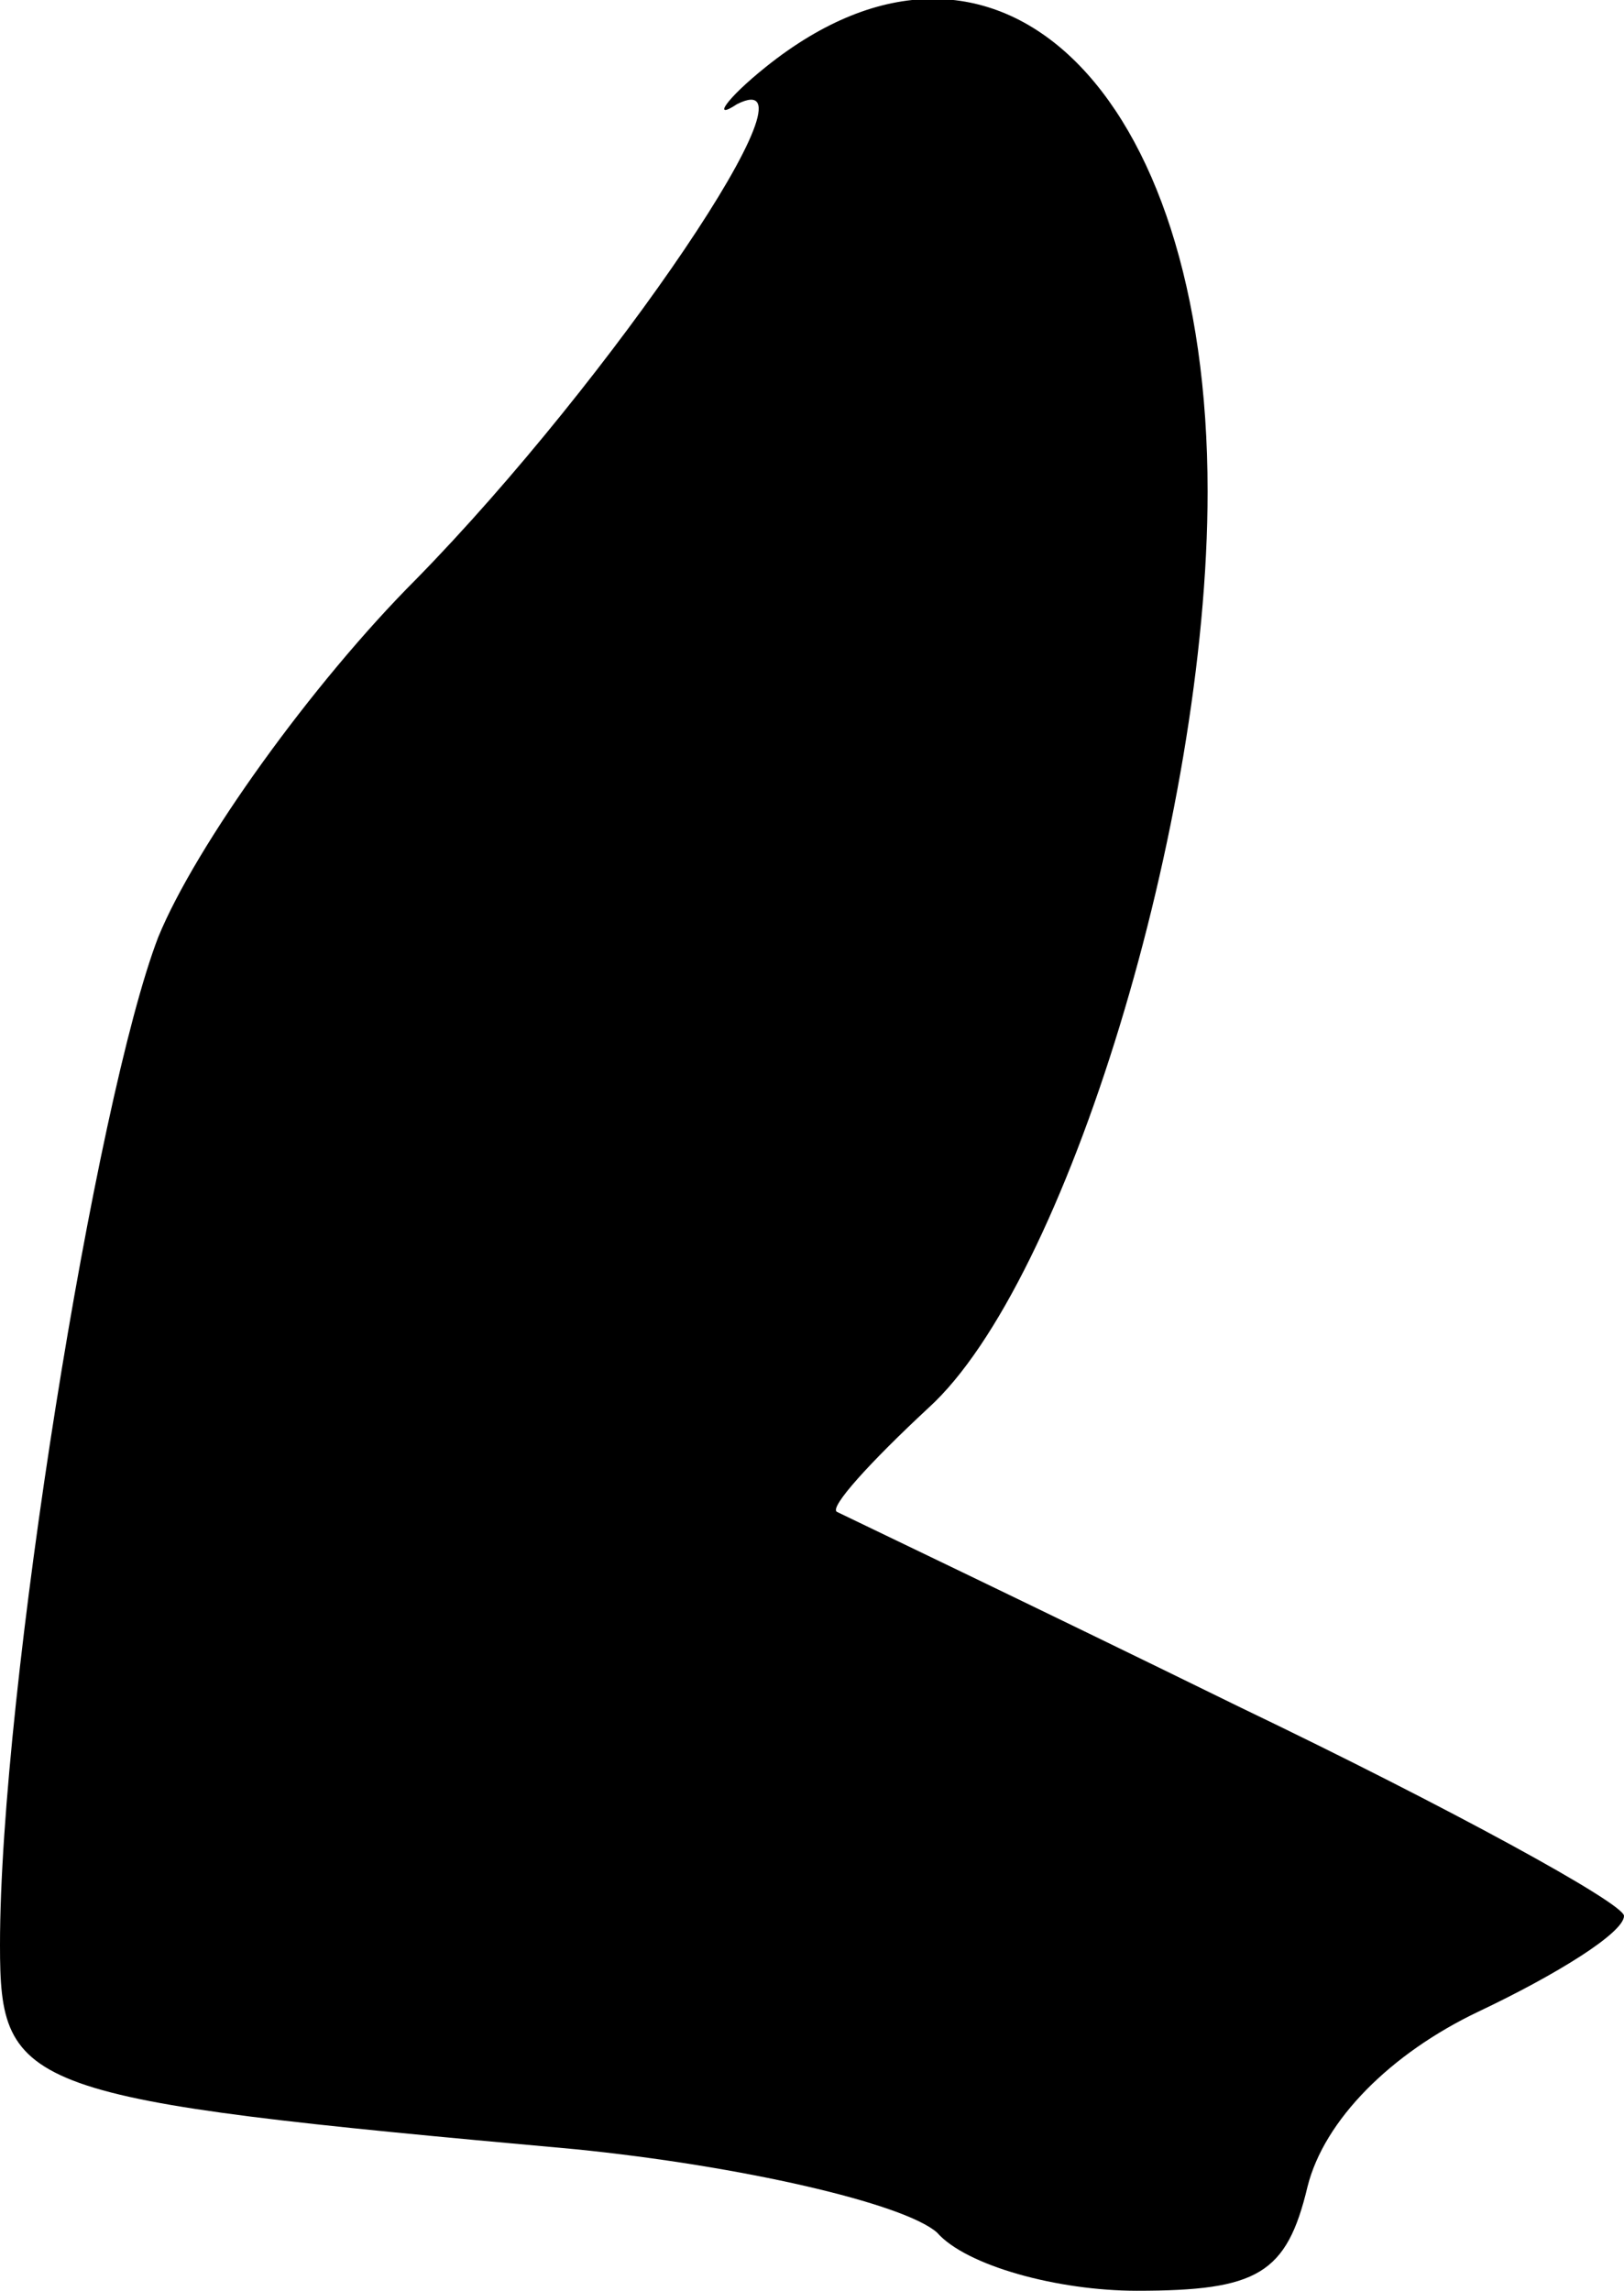 <?xml version="1.0" standalone="no"?>
<!DOCTYPE svg PUBLIC "-//W3C//DTD SVG 20010904//EN"
 "http://www.w3.org/TR/2001/REC-SVG-20010904/DTD/svg10.dtd">
<svg version="1.0" xmlns="http://www.w3.org/2000/svg"
 width="39pt" height="55pt" viewBox="0 0 39 55"
 preserveAspectRatio="xMidYMid meet">
<g transform="translate(0,55) scale(0.1,-0.1)"
fill="#000000" stroke="none">
<path fill="#000000" stroke="none" d="M184 534 c-10 -8 -13 -13 -7 -9 22 11
-30 -66 -77 -114 -25 -25 -53 -64 -62 -86 -15 -39 -38 -181 -38 -242 0 -35 5
-37 138 -49 40 -4 79 -13 87 -20 7 -8 29 -14 48 -14 29 0 36 4 41 25 4 16 20
32 41 42 19 9 35 19 35 23 0 3 -42 26 -92 50 -51 25 -95 46 -97 47 -2 1 8 12
22 25 33 30 67 141 67 220 0 97 -51 146 -106 102z"/>
</g>
</svg>

